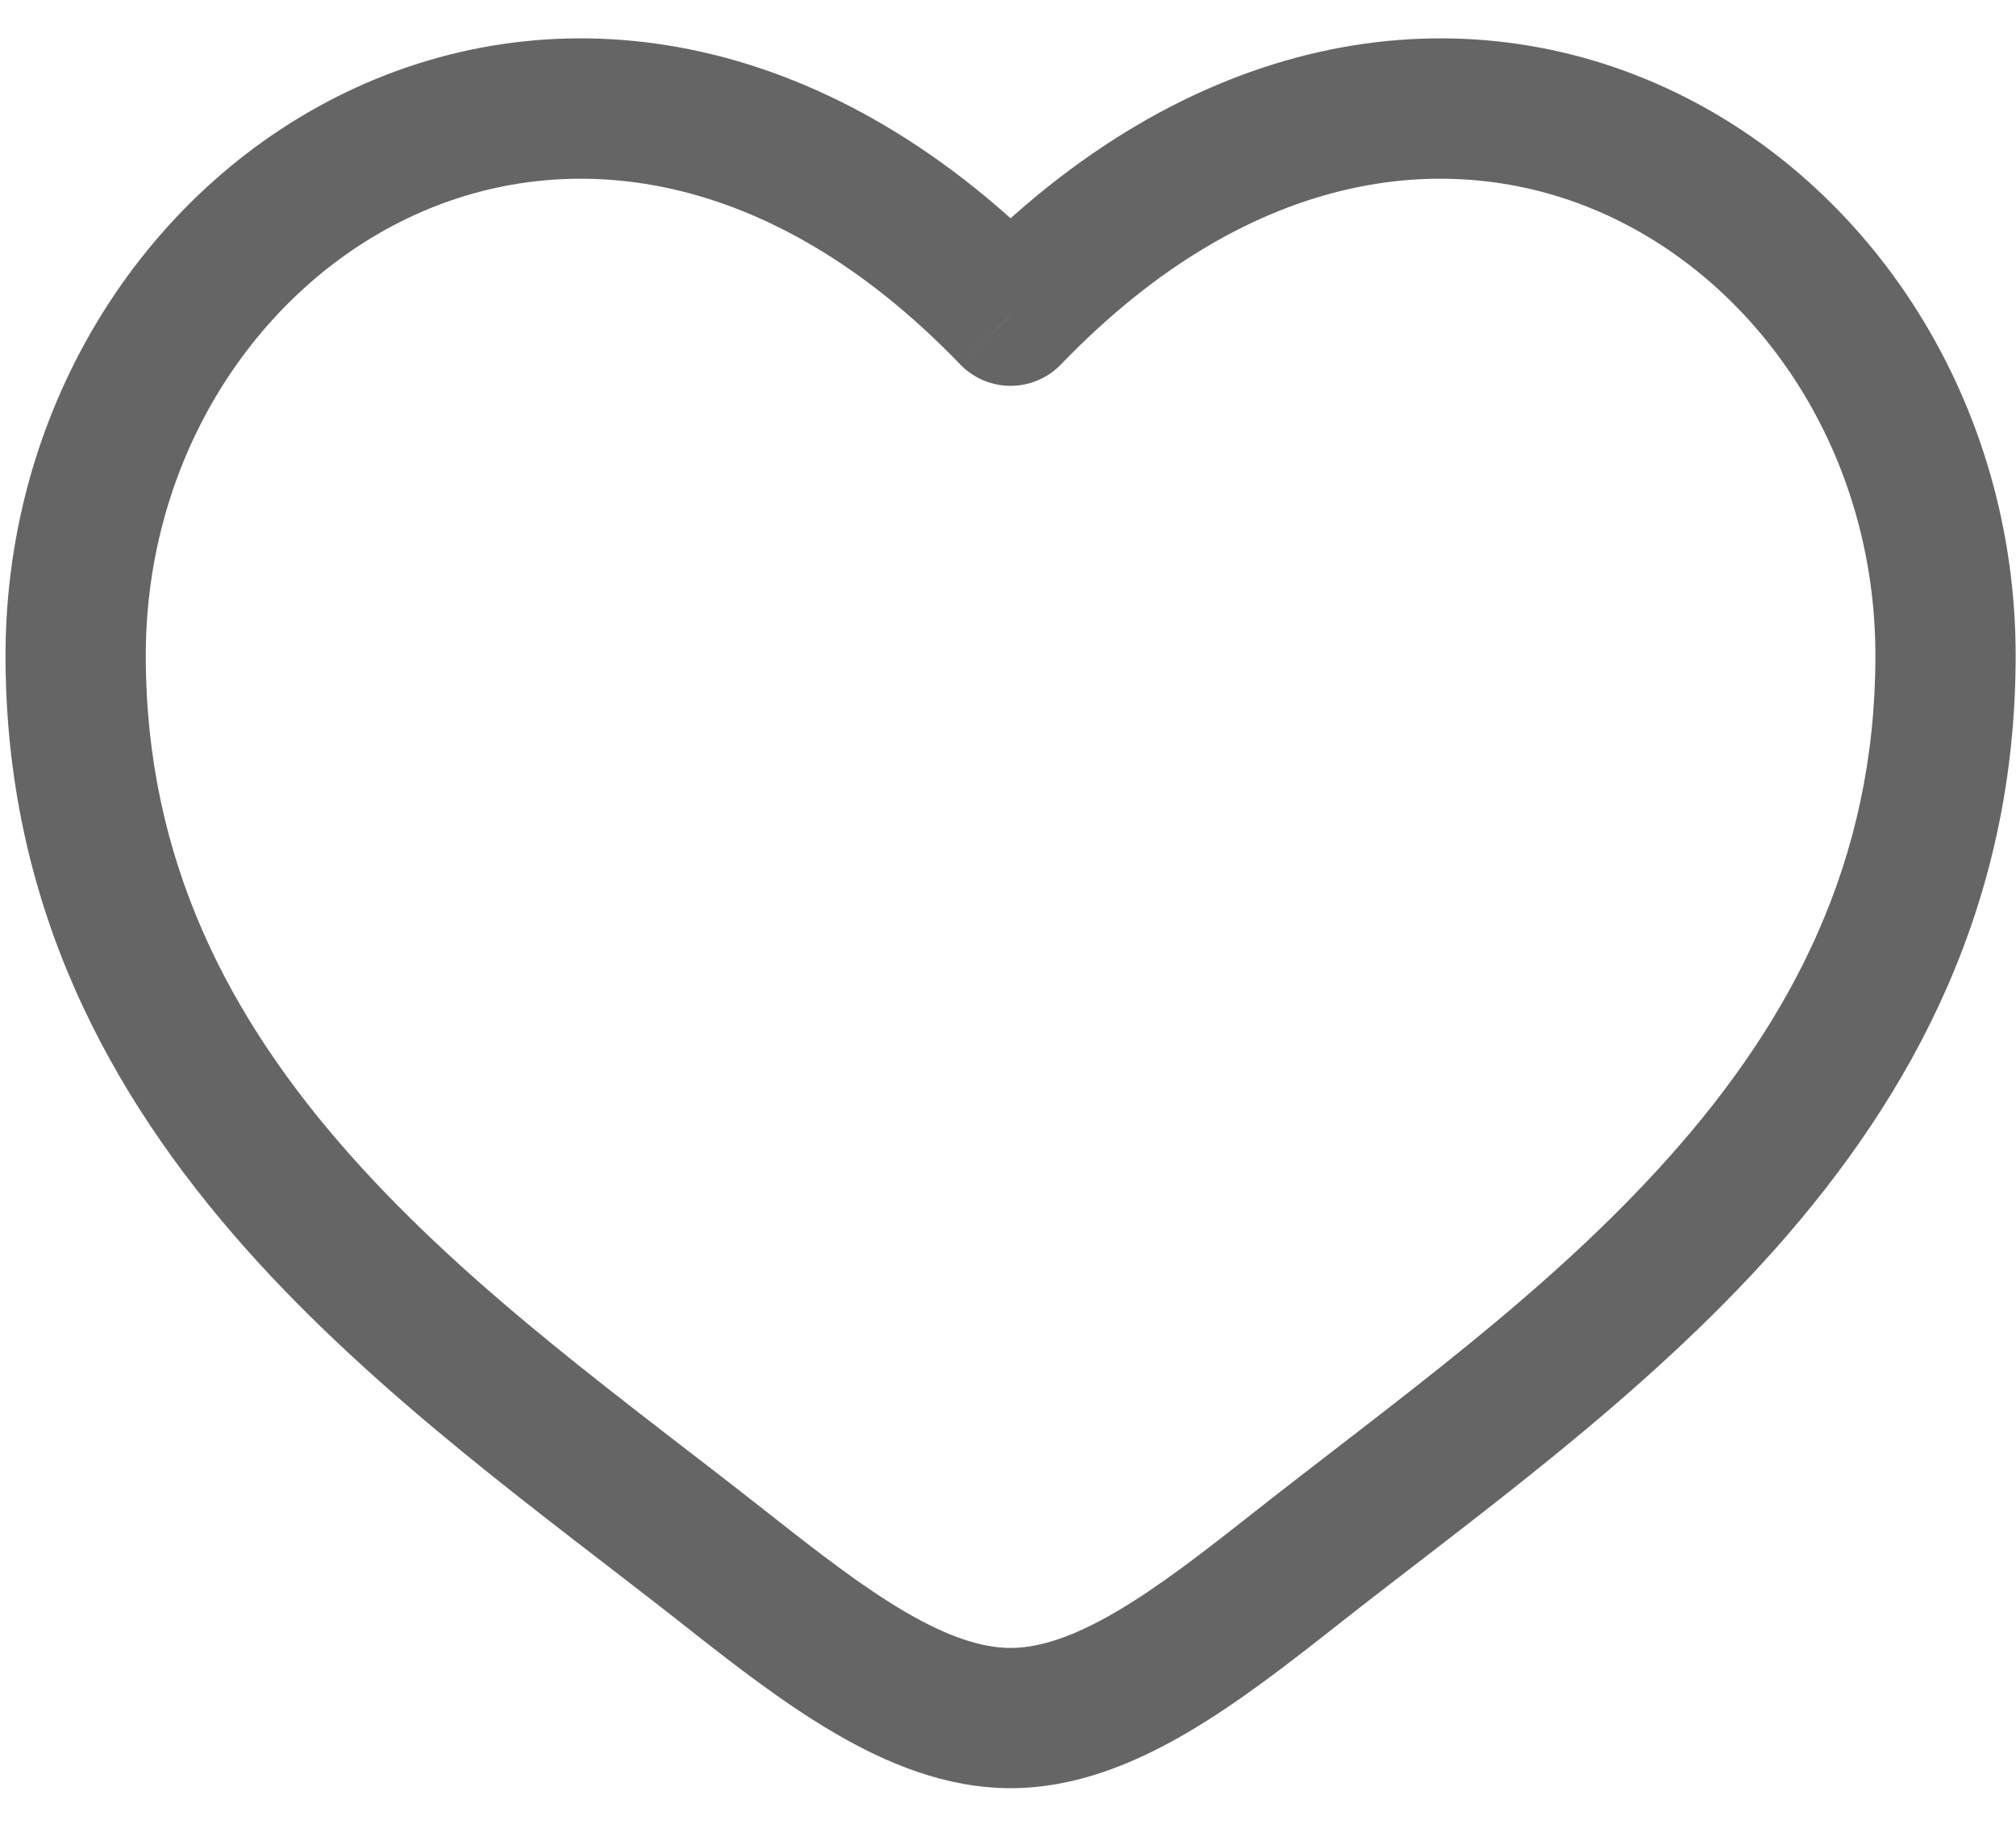 <svg width="23" height="21" viewBox="0 0 23 21" fill="none" xmlns="http://www.w3.org/2000/svg">
<path d="M11.53 3.602L10.953 4.156C11.104 4.313 11.312 4.402 11.53 4.402C11.747 4.402 11.955 4.313 12.106 4.156L11.53 3.602ZM8.784 17.278C7.168 16.003 5.4 14.759 3.997 13.179C2.622 11.631 1.663 9.824 1.663 7.481H0.063C0.063 10.324 1.248 12.493 2.801 14.242C4.327 15.96 6.272 17.334 7.794 18.534L8.784 17.278ZM1.663 7.481C1.663 5.186 2.959 3.262 4.729 2.453C6.448 1.668 8.758 1.876 10.953 4.156L12.106 3.047C9.502 0.341 6.478 -0.105 4.064 0.998C1.7 2.079 0.063 4.588 0.063 7.481H1.663ZM7.794 18.534C8.34 18.965 8.927 19.424 9.521 19.771C10.115 20.119 10.793 20.401 11.53 20.401V18.801C11.2 18.801 10.811 18.672 10.328 18.39C9.846 18.108 9.345 17.72 8.784 17.278L7.794 18.534ZM15.266 18.534C16.788 17.334 18.733 15.96 20.259 14.242C21.812 12.493 22.996 10.324 22.996 7.481H21.396C21.396 9.824 20.437 11.631 19.062 13.179C17.66 14.759 15.892 16.003 14.275 17.278L15.266 18.534ZM22.996 7.481C22.996 4.588 21.359 2.079 18.996 0.998C16.581 -0.105 13.558 0.341 10.953 3.047L12.106 4.156C14.301 1.876 16.611 1.668 18.33 2.453C20.1 3.262 21.396 5.186 21.396 7.481H22.996ZM14.275 17.278C13.714 17.72 13.214 18.108 12.731 18.39C12.249 18.672 11.86 18.801 11.53 18.801V20.401C12.266 20.401 12.944 20.119 13.539 19.771C14.133 19.424 14.719 18.965 15.266 18.534L14.275 17.278Z" fill="#656565"/>
</svg>
